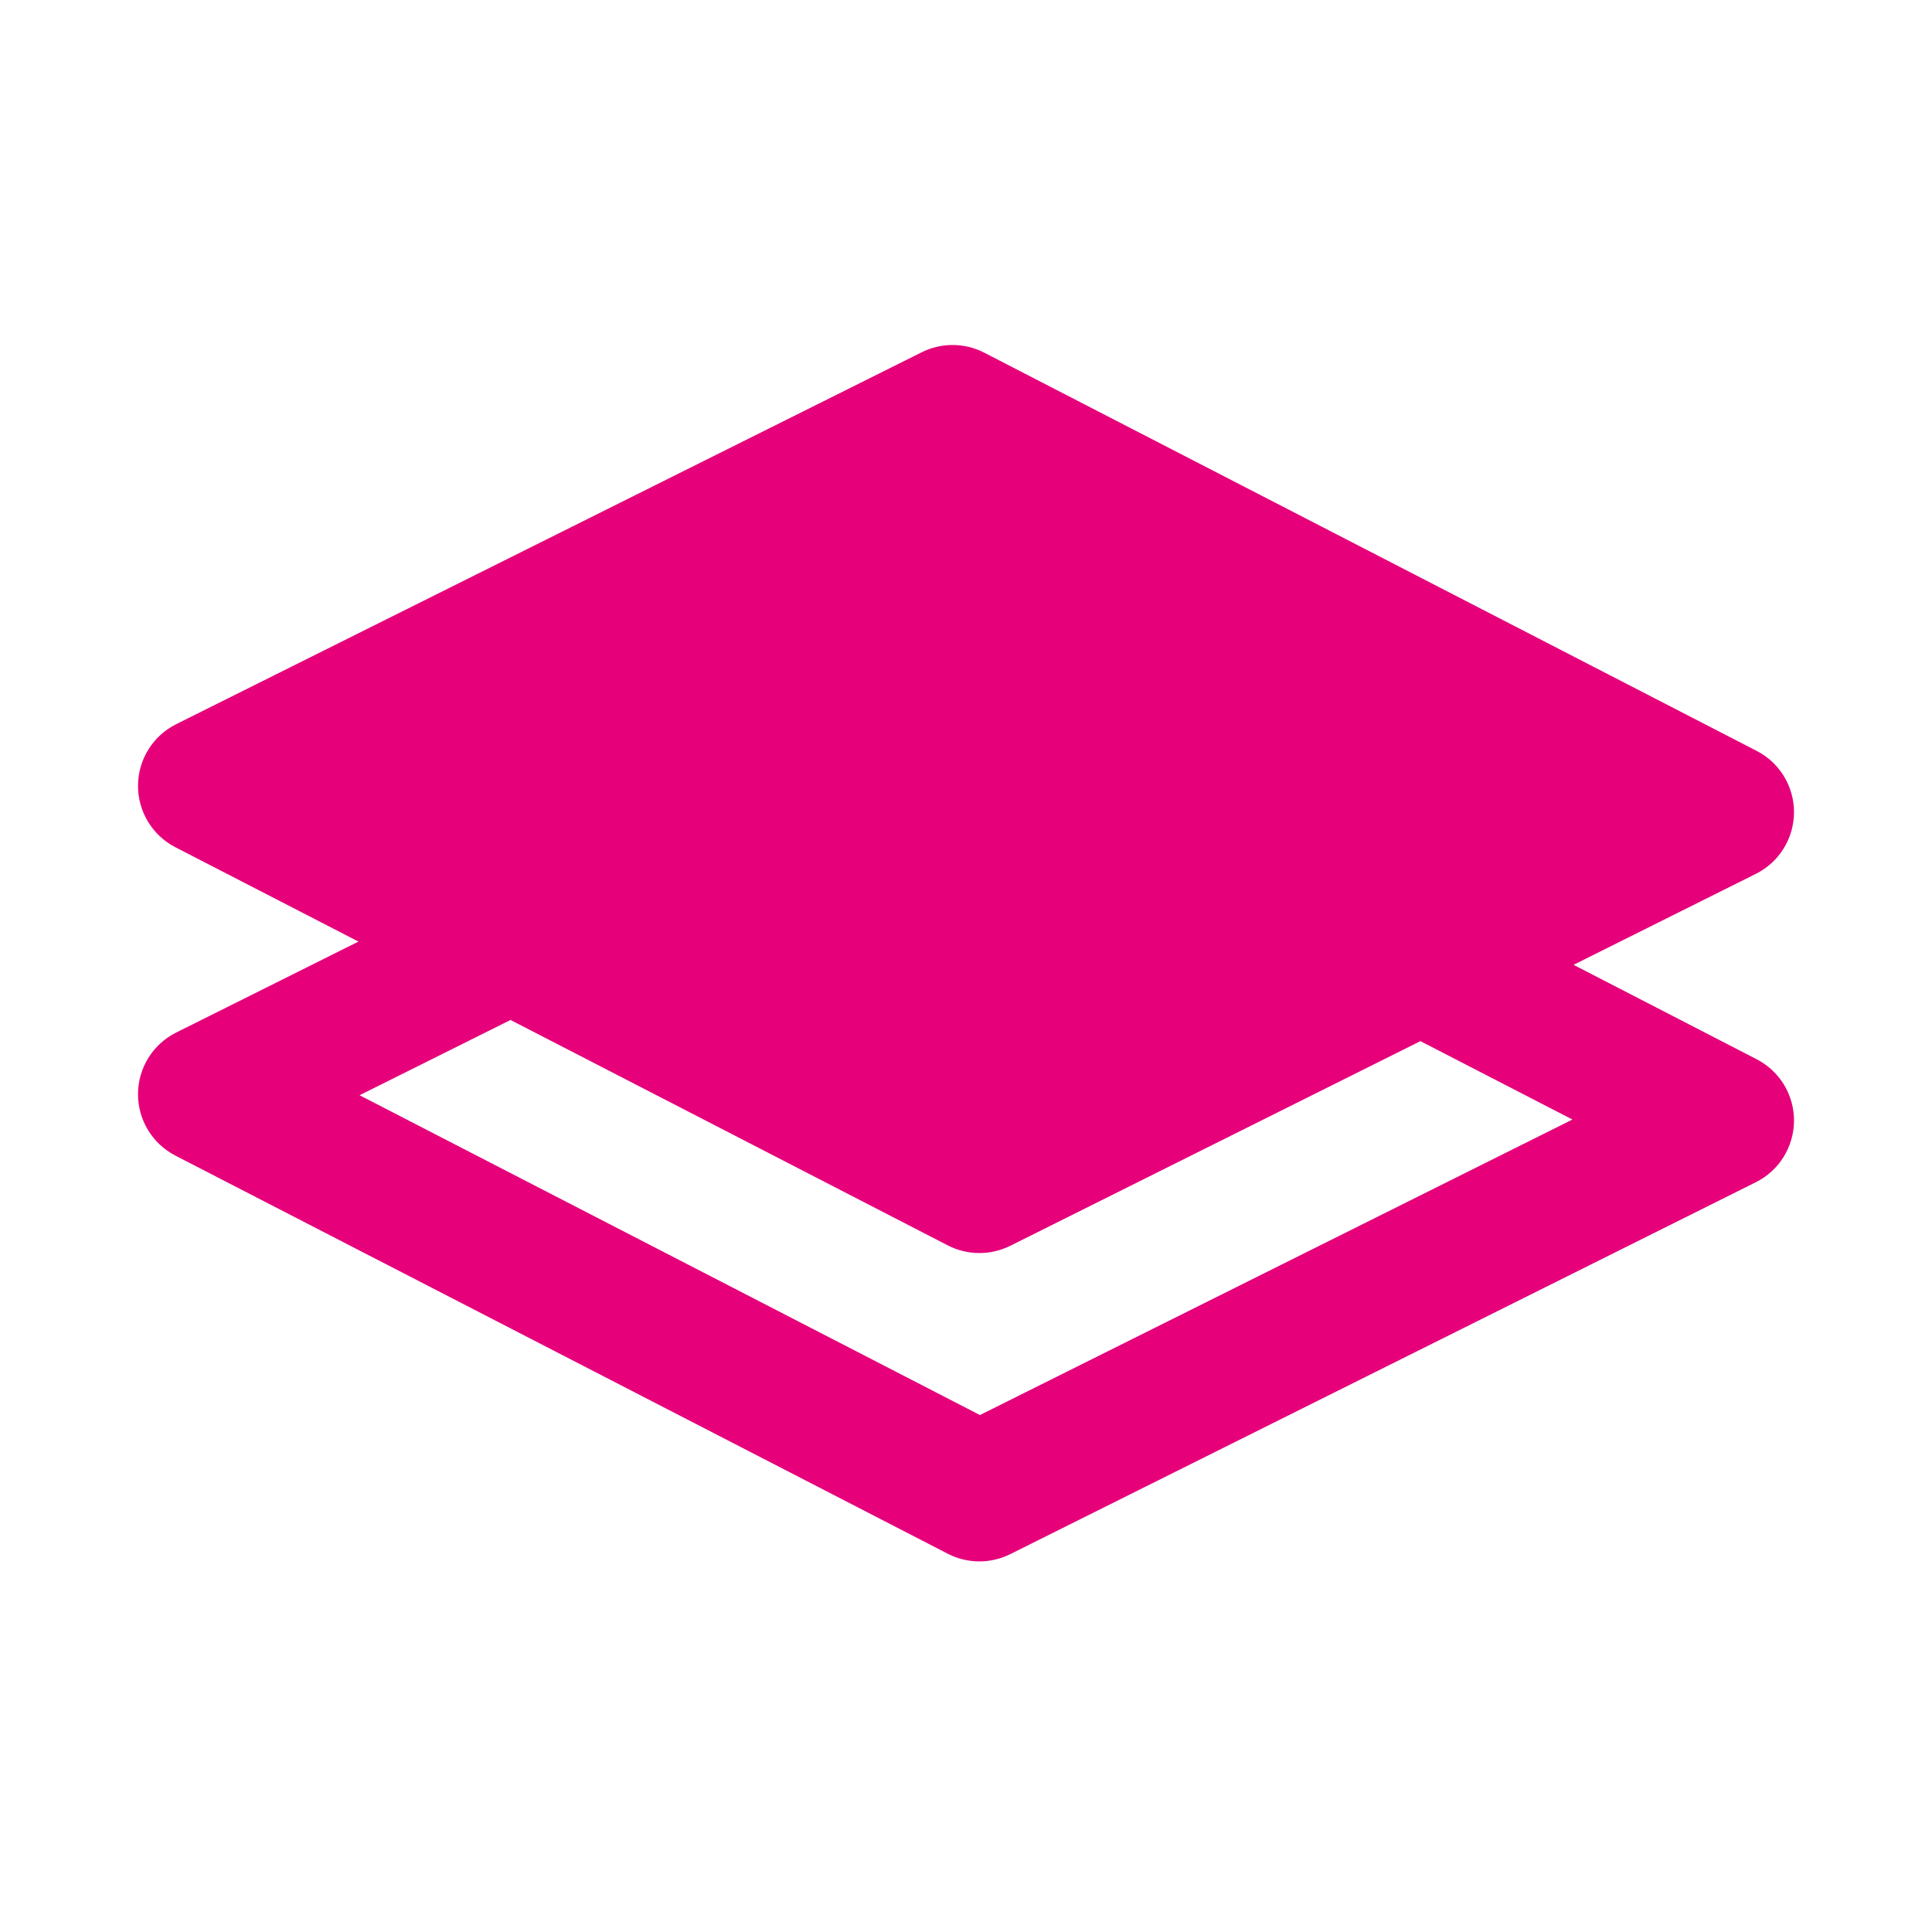 <svg width="48" height="48" viewBox="0 0 28 28" fill="#e6007a" xmlns="http://www.w3.org/2000/svg" stroke-width="2" stroke-linecap="round" stroke-linejoin="round" stroke="#e6007a"><path fill-rule="evenodd" clip-rule="evenodd" d="M14.264 5.111C13.98 4.965 13.644 4.963 13.359 5.105L2.554 10.495C2.217 10.663 2.003 11.006 2 11.383C1.998 11.76 2.207 12.106 2.542 12.279L5.195 13.646L2.554 14.964C2.217 15.132 2.003 15.475 2 15.852C1.998 16.229 2.207 16.575 2.542 16.748L13.736 22.518C14.02 22.664 14.356 22.666 14.641 22.524L25.446 17.134C25.784 16.966 25.997 16.623 26 16.246C26.003 15.869 25.793 15.523 25.458 15.351L22.805 13.983L25.446 12.665C25.784 12.497 25.997 12.154 26 11.777C26.003 11.4 25.793 11.054 25.458 10.882L14.264 5.111ZM7.399 14.782L13.736 18.049C14.02 18.195 14.356 18.197 14.641 18.055L20.586 15.089L22.789 16.225L14.202 20.508L5.211 15.873L7.399 14.782Z" stroke="none"></path></svg>